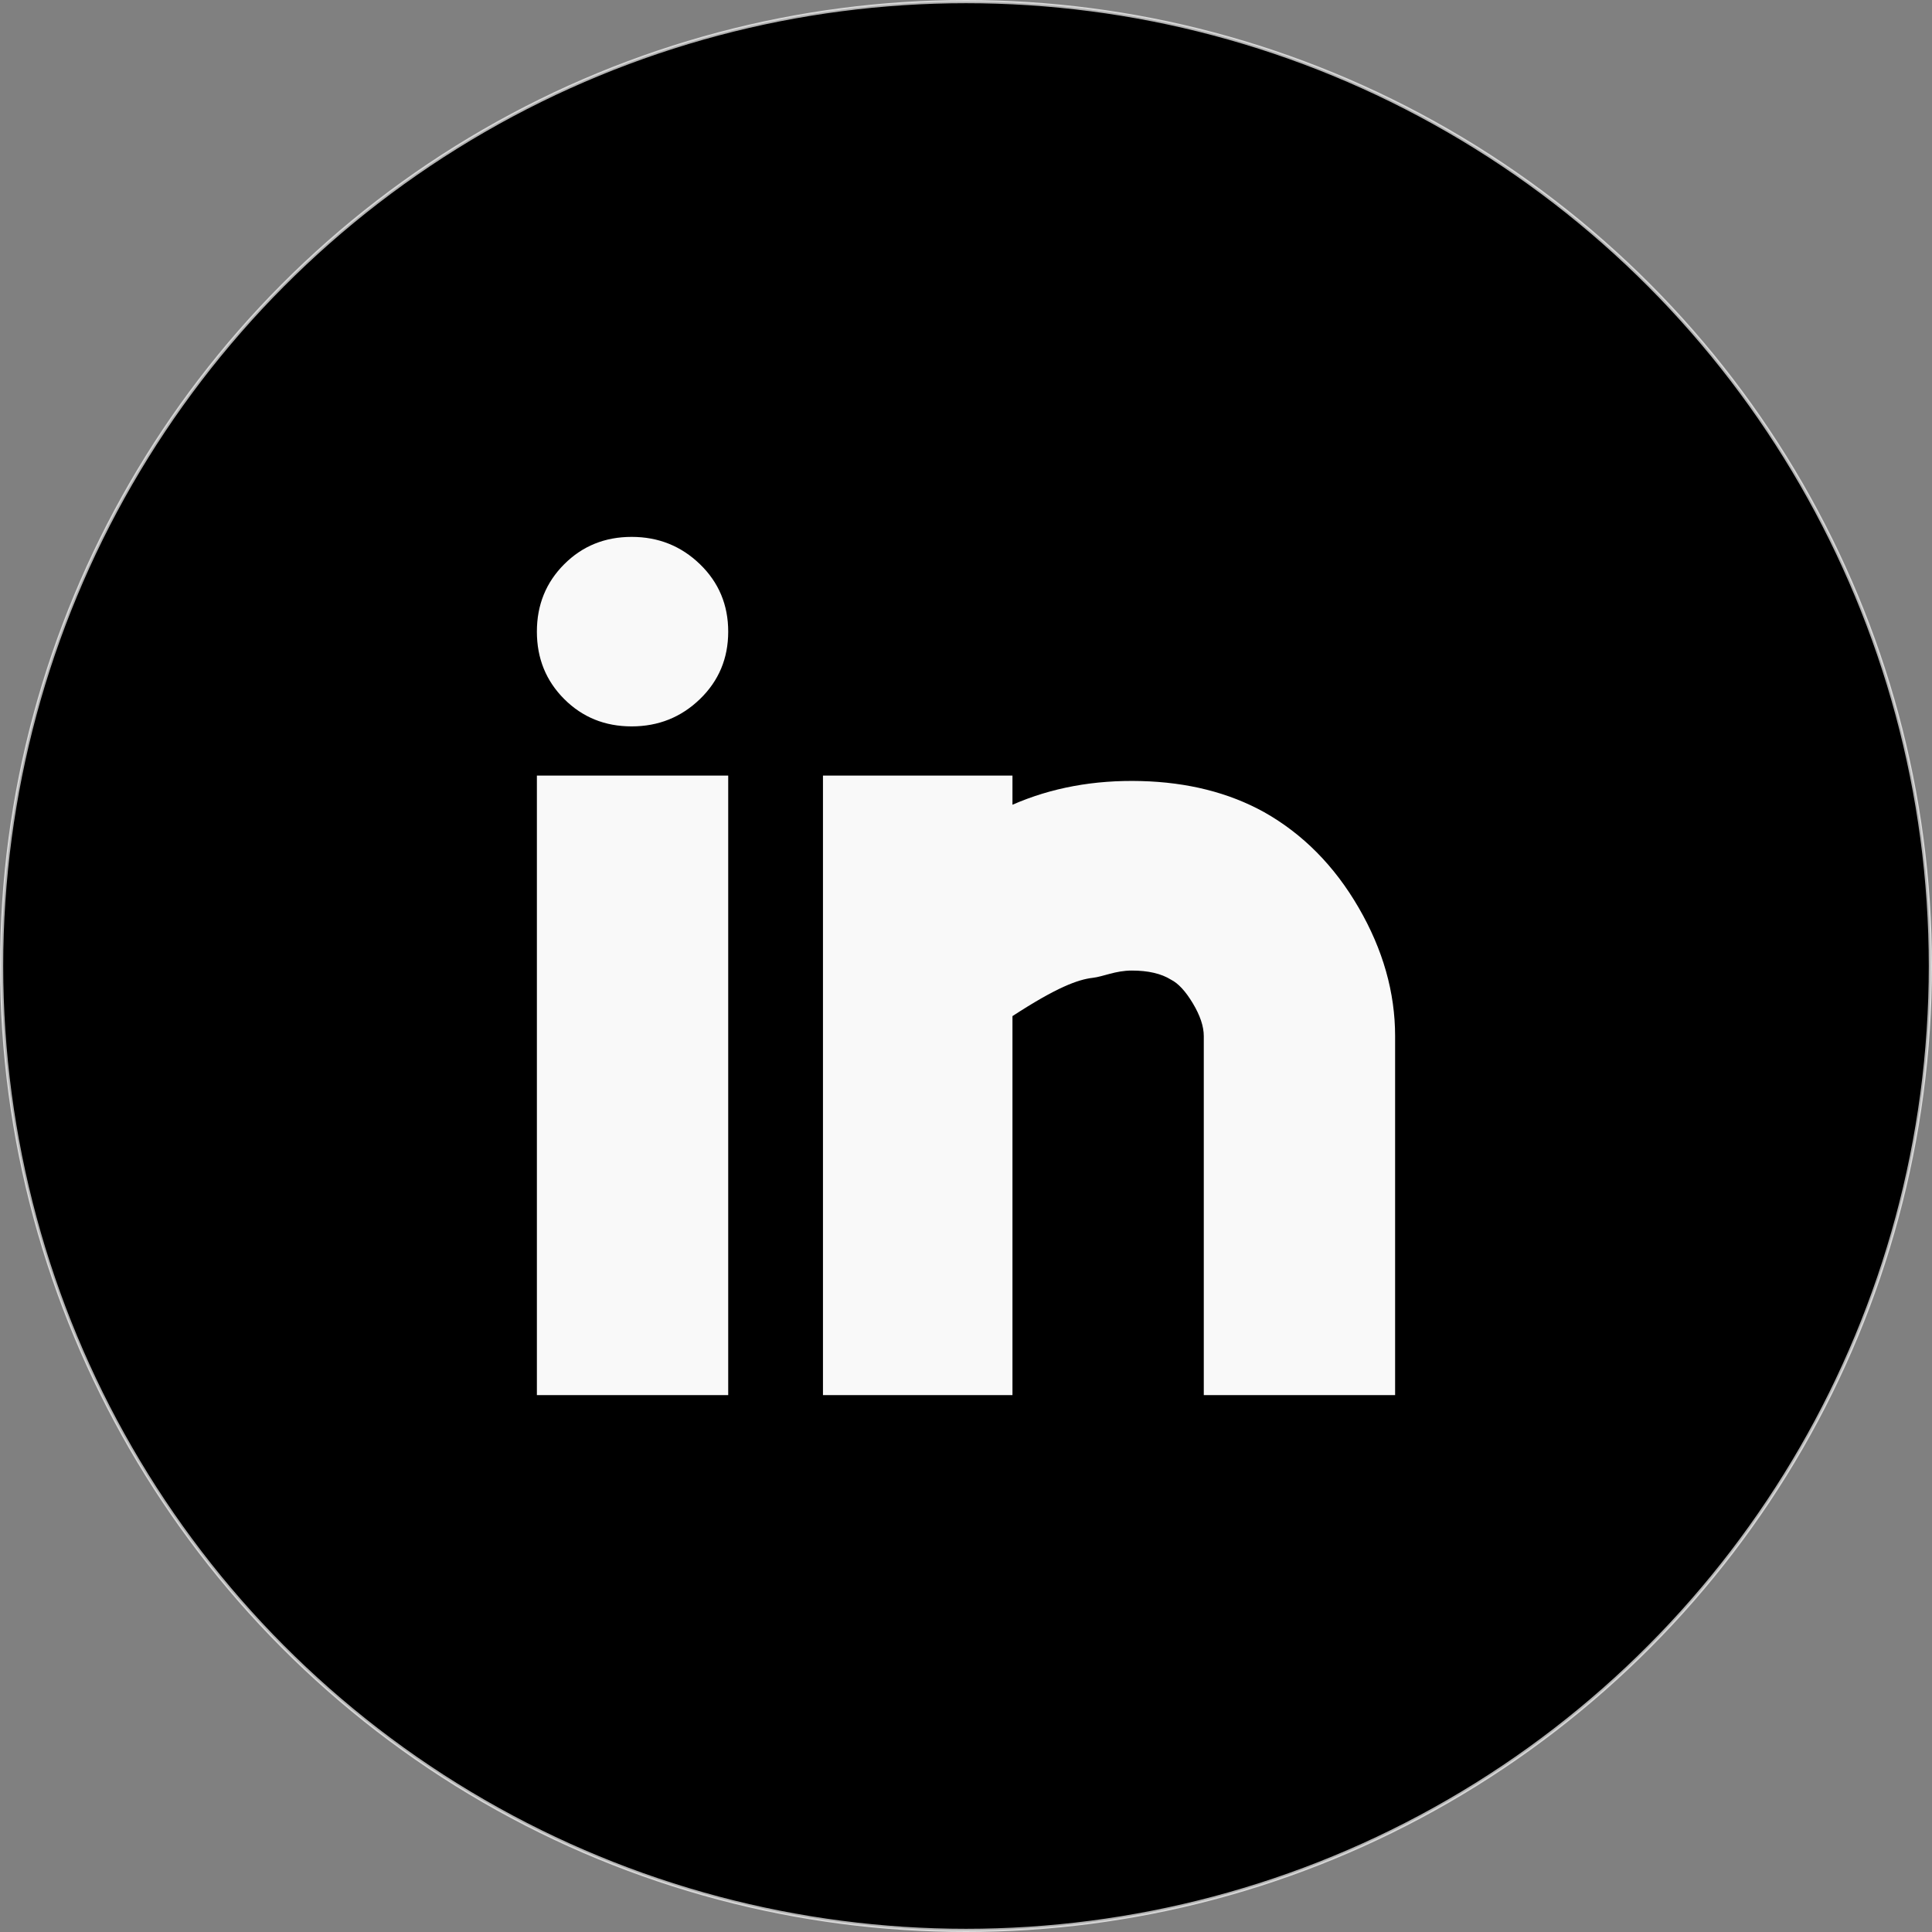 <?xml version="1.0" encoding="UTF-8" standalone="no"?>
<svg
   viewBox="0 0 602.644 602.644"
   version="1.1"
   id="svg1"
   sodipodi:docname="linkedin.svg"
   width="602.644"
   height="602.644"
   inkscape:version="1.3.1 (9b9bdc1480, 2023-11-25, custom)"
   xmlns:inkscape="http://www.inkscape.org/namespaces/inkscape"
   xmlns:sodipodi="http://sodipodi.sourceforge.net/DTD/sodipodi-0.dtd"
   xmlns="http://www.w3.org/2000/svg"
   xmlns:svg="http://www.w3.org/2000/svg">
  <rect x="0" y="0" width="602.644" height="602.644" fill="#808080" stroke="none"/>
  <defs
     id="defs1" />
  <sodipodi:namedview
     id="namedview1"
     pagecolor="#ffffff"
     bordercolor="#000000"
     borderopacity="0.25"
     inkscape:showpageshadow="2"
     inkscape:pageopacity="0.0"
     inkscape:pagecheckerboard="0"
     inkscape:deskcolor="#d1d1d1"
     showgrid="false"
     inkscape:zoom="0.4250249"
     inkscape:cx="189.40067"
     inkscape:cy="378.80133"
     inkscape:window-width="1366"
     inkscape:window-height="704"
     inkscape:window-x="0"
     inkscape:window-y="27"
     inkscape:window-maximized="1"
     inkscape:current-layer="svg1" />
  <circle
     style="fill:#000000;stroke:#ffffff;stroke-opacity:0.686"
     id="path2"
     cx="301.322"
     cy="301.322"
     r="300.822" />
  <circle
     style="fill:#f9f9f9;stroke:#ffffff;stroke-width:0.759;stroke-opacity:0.686"
     id="circle2"
     cx="301.322"
     cy="301.322"
     r="228.408" />
  <path
     d="m 301.038,63.457 c 32.966,0 63.847,6.252 92.645,18.756 28.798,12.504 53.996,29.461 75.594,50.87 21.598,21.409 38.65,46.512 51.154,75.31 12.504,28.798 18.756,59.679 18.756,92.645 0,32.966 -6.252,63.847 -18.756,92.645 -12.504,28.798 -29.555,53.996 -51.154,75.594 -21.598,21.598 -46.796,38.65 -75.594,51.154 -28.798,12.504 -59.679,18.756 -92.645,18.756 -32.966,0 -63.847,-6.252 -92.645,-18.756 -28.798,-12.504 -53.901,-29.555 -75.31,-51.154 C 111.674,447.679 94.718,422.481 82.213,393.683 69.709,364.885 63.457,334.004 63.457,301.038 c 0,-32.966 6.252,-63.847 18.756,-92.645 12.504,-28.798 29.461,-53.901 50.87,-75.31 21.409,-21.409 46.512,-38.365 75.31,-50.87 28.798,-12.504 59.679,-18.756 92.645,-18.756 z M 227.149,241.927 h -59.679 v 193.248 h 59.679 z m -30.124,-15.346 c 8.336,0 15.441,-2.842 21.314,-8.526 5.873,-5.684 8.81,-12.694 8.81,-21.03 0,-8.336 -2.937,-15.346 -8.81,-21.03 -5.873,-5.684 -12.978,-8.526 -21.314,-8.526 -8.336,0 -15.346,2.842 -21.03,8.526 -5.684,5.684 -8.526,12.694 -8.526,21.03 0,8.336 2.842,15.346 8.526,21.03 5.684,5.684 12.694,8.526 21.03,8.526 z m 238.149,96.624 c 0,-13.641 -3.789,-26.998 -11.368,-40.07 -7.578,-13.073 -17.43,-23.019 -29.555,-29.84 -10.989,-6.063 -23.777,-9.283 -38.365,-9.662 -14.588,-0.379 -27.945,2.084 -40.07,7.389 v -9.094 H 256.705 v 193.248 h 59.111 V 316.952 c 13.855,-9.027 20.442,-11.406 25.009,-11.936 3.367,-0.391 7.105,-2.273 12.22,-2.273 5.115,0 9.189,0.947 12.22,2.842 2.273,1.137 4.547,3.6 6.821,7.389 2.273,3.789 3.41,7.199 3.41,10.231 v 111.97 h 59.679 z"
     id="path1"
     sodipodi:nodetypes="ssssssssssssssssscccccssssssssssscsccccccsscssccs"
     style="stroke-width:1.137" />
</svg>
